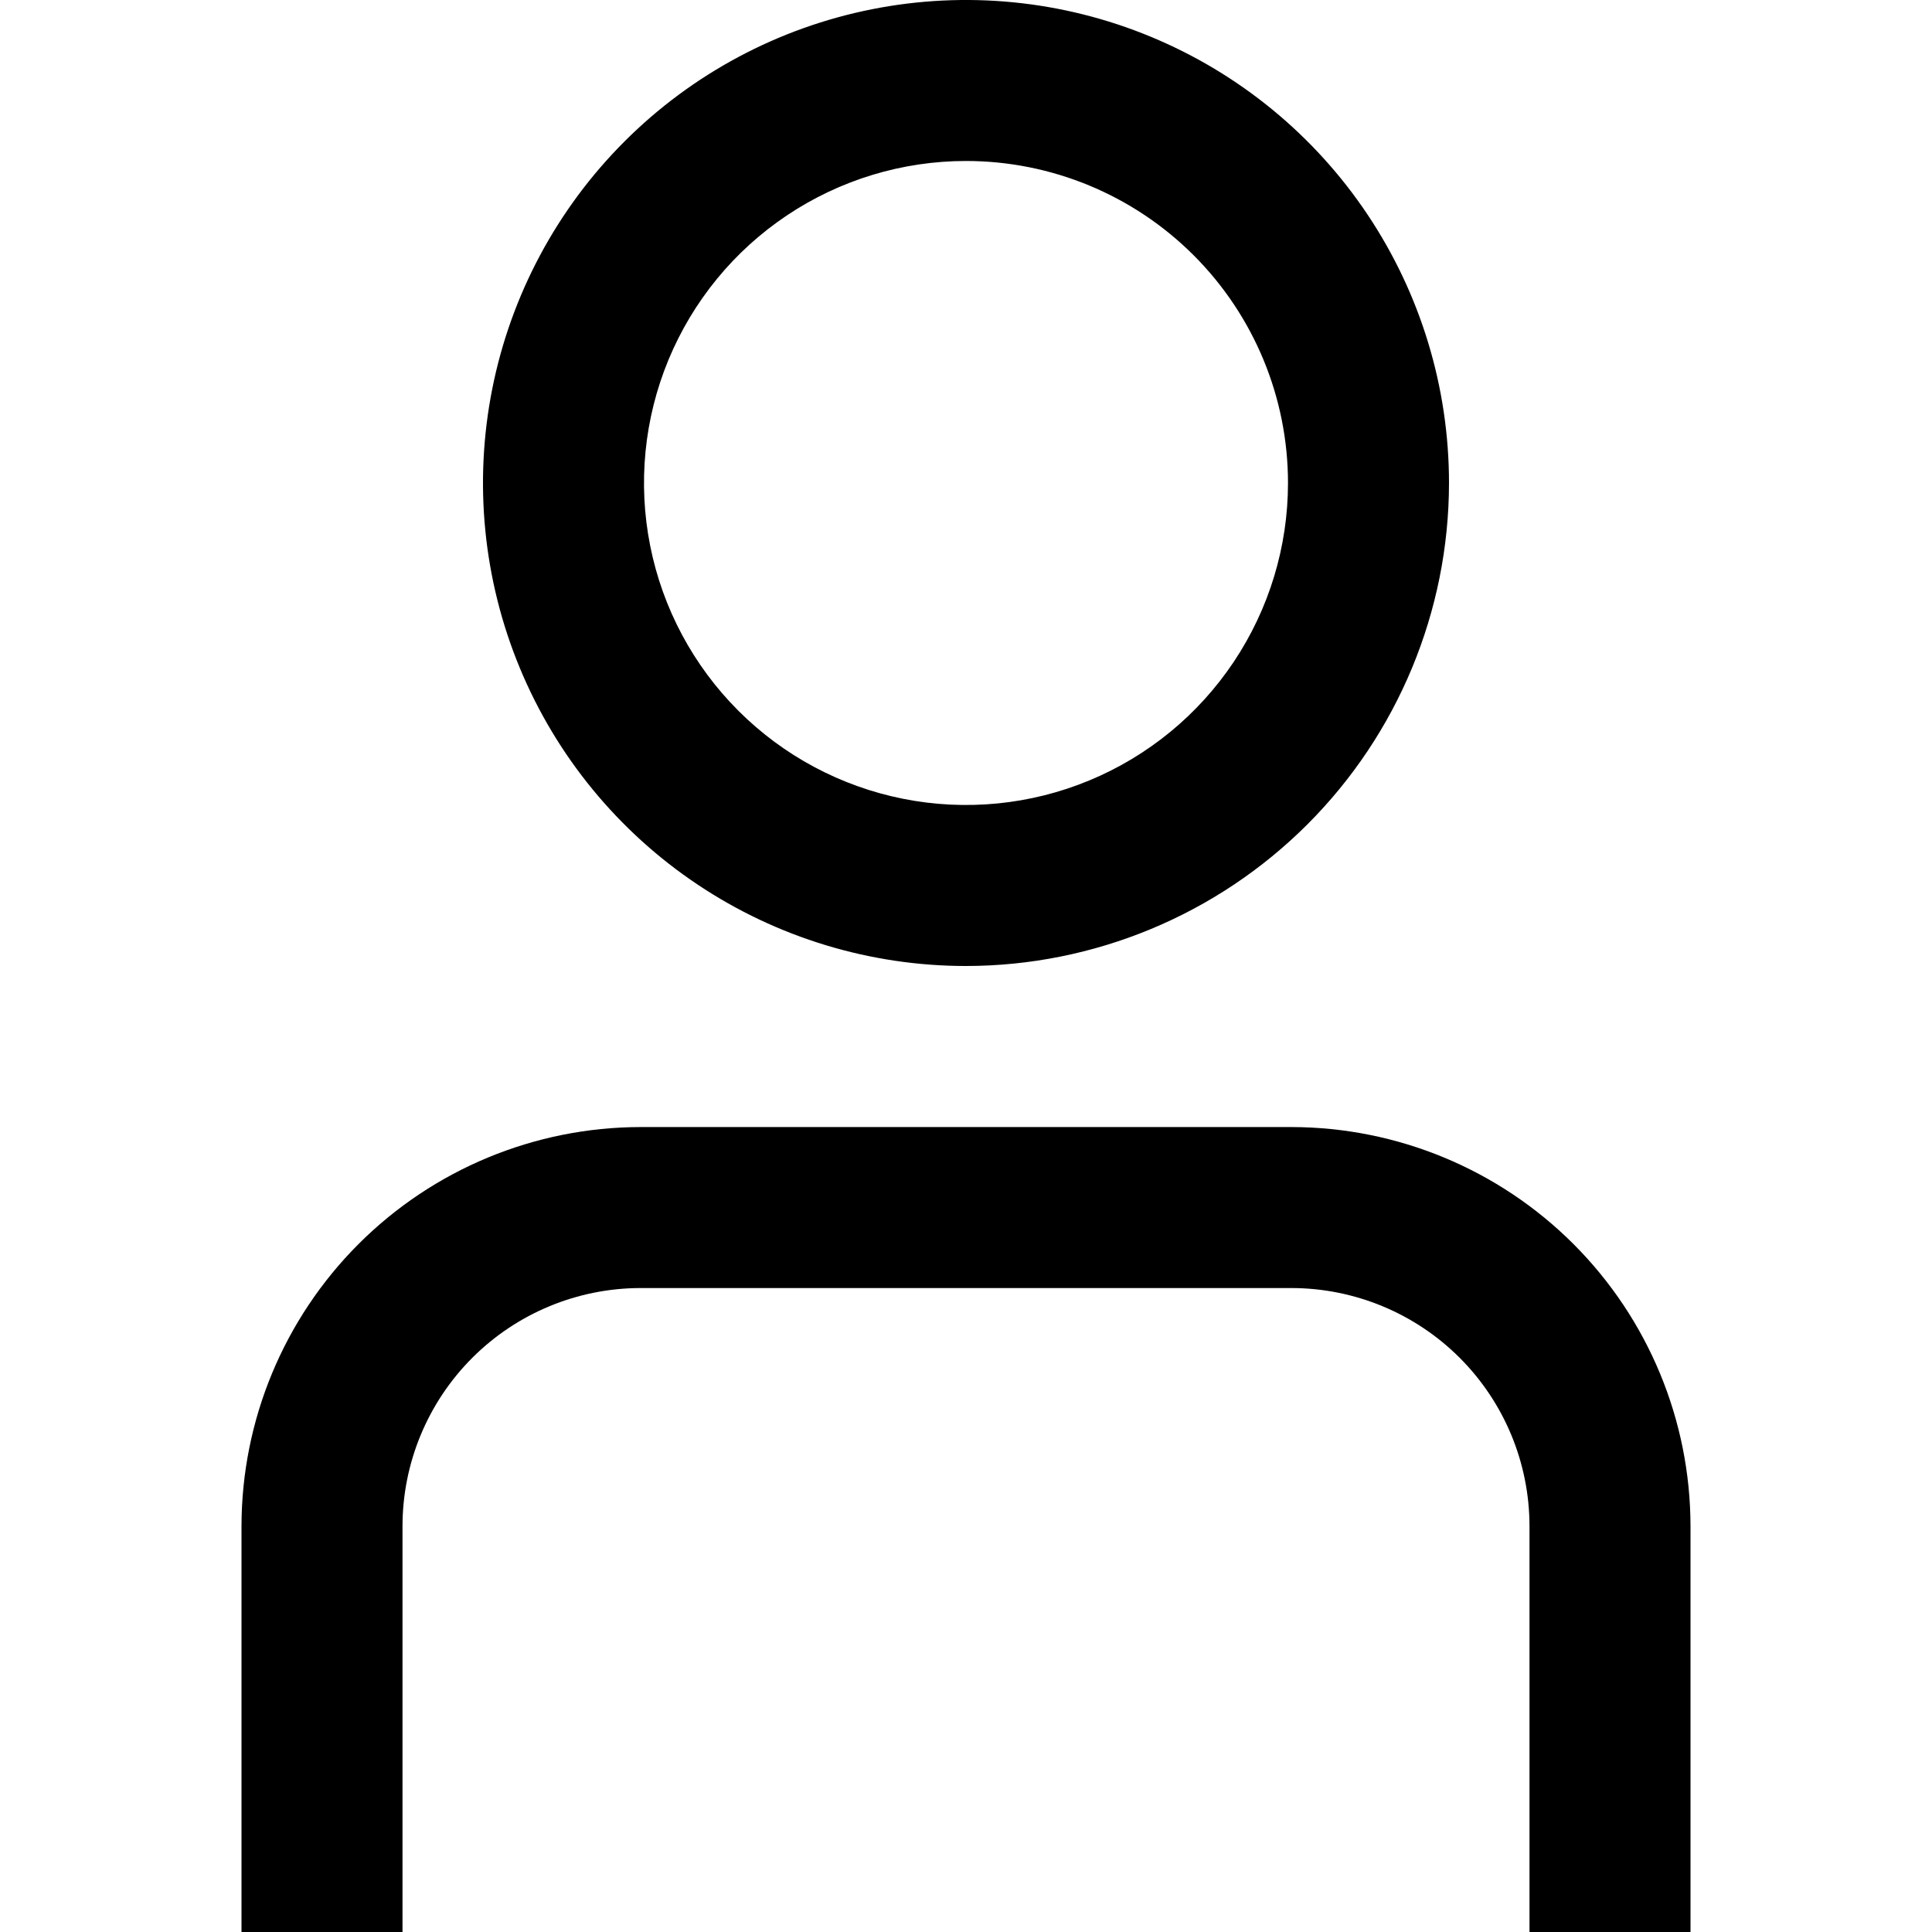 <svg width="80" height="80" viewBox="0 0 80 80" fill="none" xmlns="http://www.w3.org/2000/svg">
<g clip-path="url(#clip0_16_1221)">
<path d="M70 80.002H63.333V63.192C63.331 60.579 62.291 58.073 60.444 56.225C58.596 54.377 56.09 53.338 53.477 53.335H26.523C23.91 53.338 21.404 54.377 19.556 56.225C17.709 58.073 16.669 60.579 16.667 63.192V80.002H10V63.192C10.005 58.811 11.748 54.612 14.845 51.514C17.943 48.416 22.143 46.674 26.523 46.669H53.477C57.857 46.674 62.057 48.416 65.155 51.514C68.252 54.612 69.995 58.811 70 63.192V80.002Z" fill="black"/>
<path d="M40 40C36.044 40 32.177 38.827 28.888 36.629C25.599 34.432 23.036 31.308 21.522 27.654C20.008 23.999 19.612 19.978 20.384 16.098C21.156 12.218 23.061 8.655 25.858 5.858C28.655 3.061 32.218 1.156 36.098 0.384C39.978 -0.388 43.999 0.008 47.653 1.522C51.308 3.036 54.431 5.599 56.629 8.888C58.827 12.177 60 16.044 60 20C59.995 25.302 57.886 30.387 54.136 34.136C50.386 37.886 45.303 39.995 40 40ZM40 6.666C37.363 6.666 34.785 7.448 32.592 8.914C30.399 10.379 28.691 12.461 27.681 14.897C26.672 17.334 26.408 20.015 26.923 22.601C27.437 25.187 28.707 27.563 30.572 29.428C32.436 31.293 34.812 32.562 37.399 33.077C39.985 33.591 42.666 33.327 45.102 32.318C47.539 31.309 49.621 29.6 51.086 27.407C52.551 25.215 53.333 22.637 53.333 20C53.333 16.464 51.928 13.072 49.428 10.572C46.927 8.071 43.536 6.666 40 6.666Z" fill="black"/>
</g>
<defs>
<clipPath id="clip0_16_1221">
<rect width="80" height="80" fill="white"/>
</clipPath>
</defs>
</svg>
 